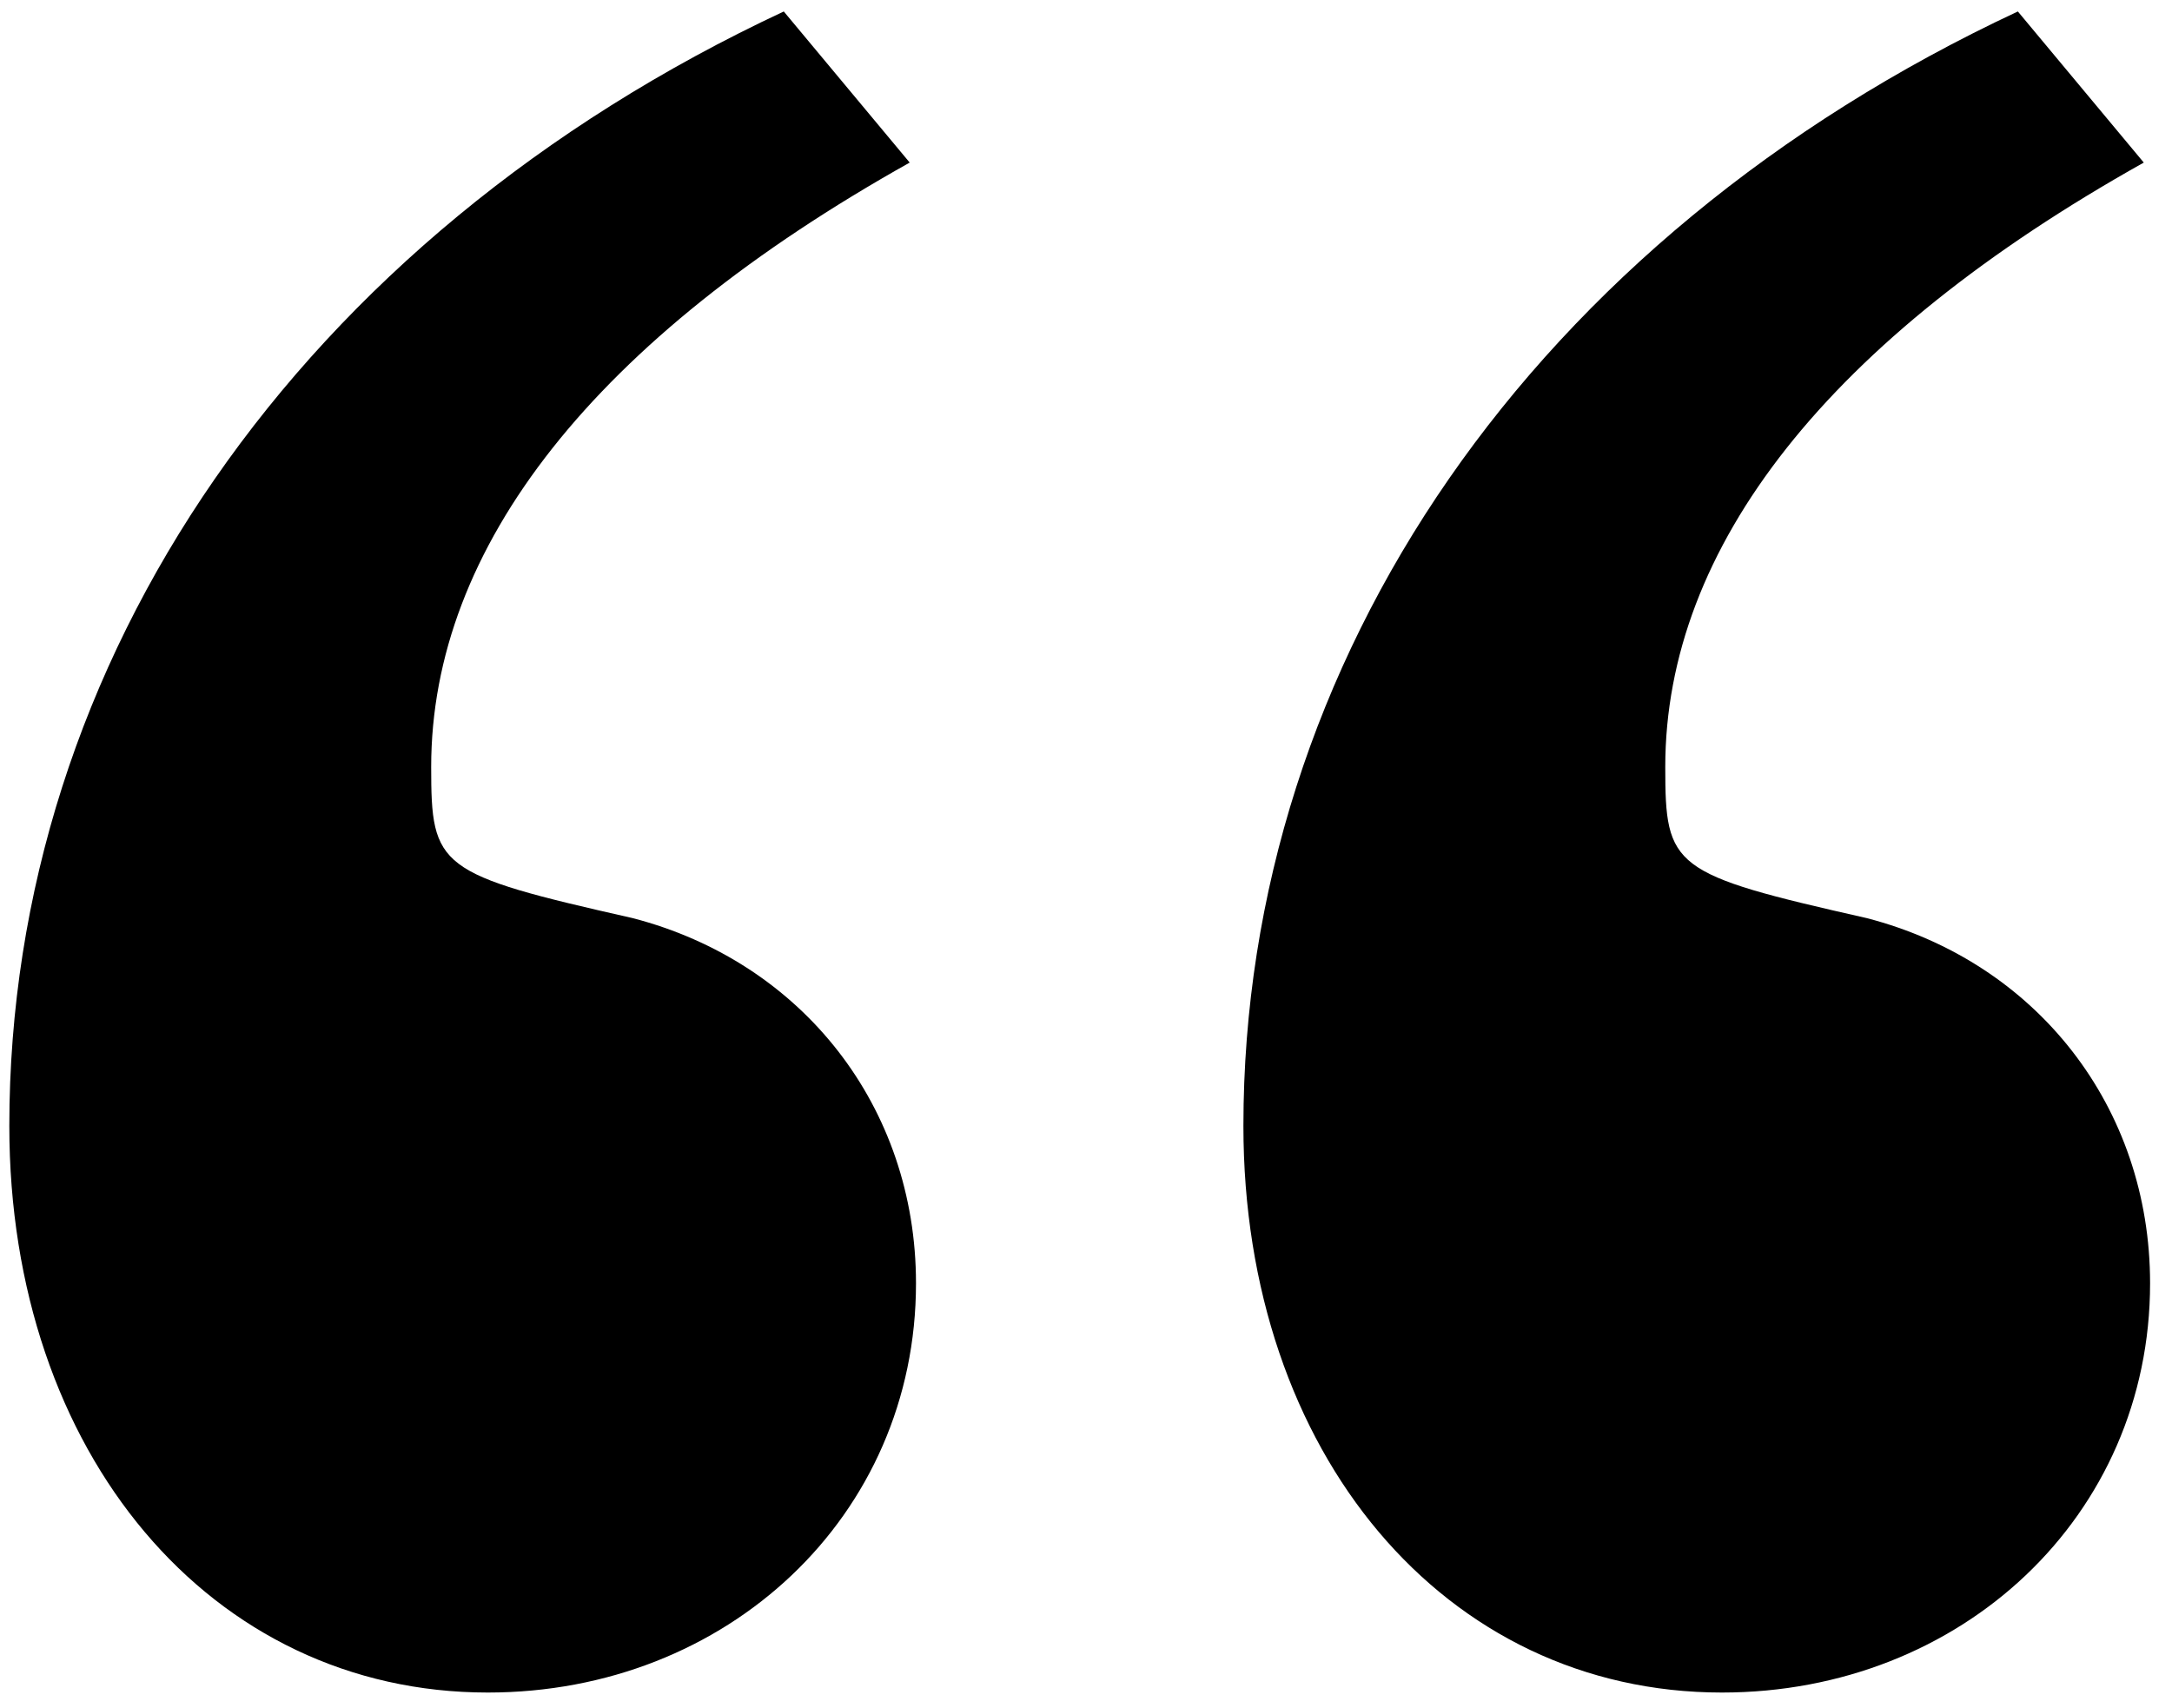 <svg width="89" height="70" viewBox="0 0 89 70" fill="none" xmlns="http://www.w3.org/2000/svg">
<path d="M32.116 0.47C12.25 9.758 0.382 27.044 0.382 46.136C0.382 59.552 8.638 69.356 19.99 69.356C29.794 69.356 37.534 62.132 37.534 52.586C37.534 45.362 32.89 39.428 25.924 37.622C17.926 35.816 17.668 35.558 17.668 31.43C17.668 22.4 24.376 13.886 37.276 6.662L32.116 0.47ZM82.684 0.47C62.818 9.758 50.95 27.044 50.95 46.136C50.95 59.552 59.206 69.356 70.558 69.356C80.362 69.356 88.102 62.132 88.102 52.586C88.102 45.362 83.458 39.428 76.492 37.622C68.494 35.816 68.236 35.558 68.236 31.43C68.236 22.4 74.944 13.886 87.844 6.662L82.684 0.47Z" fill="black"/>
</svg>
